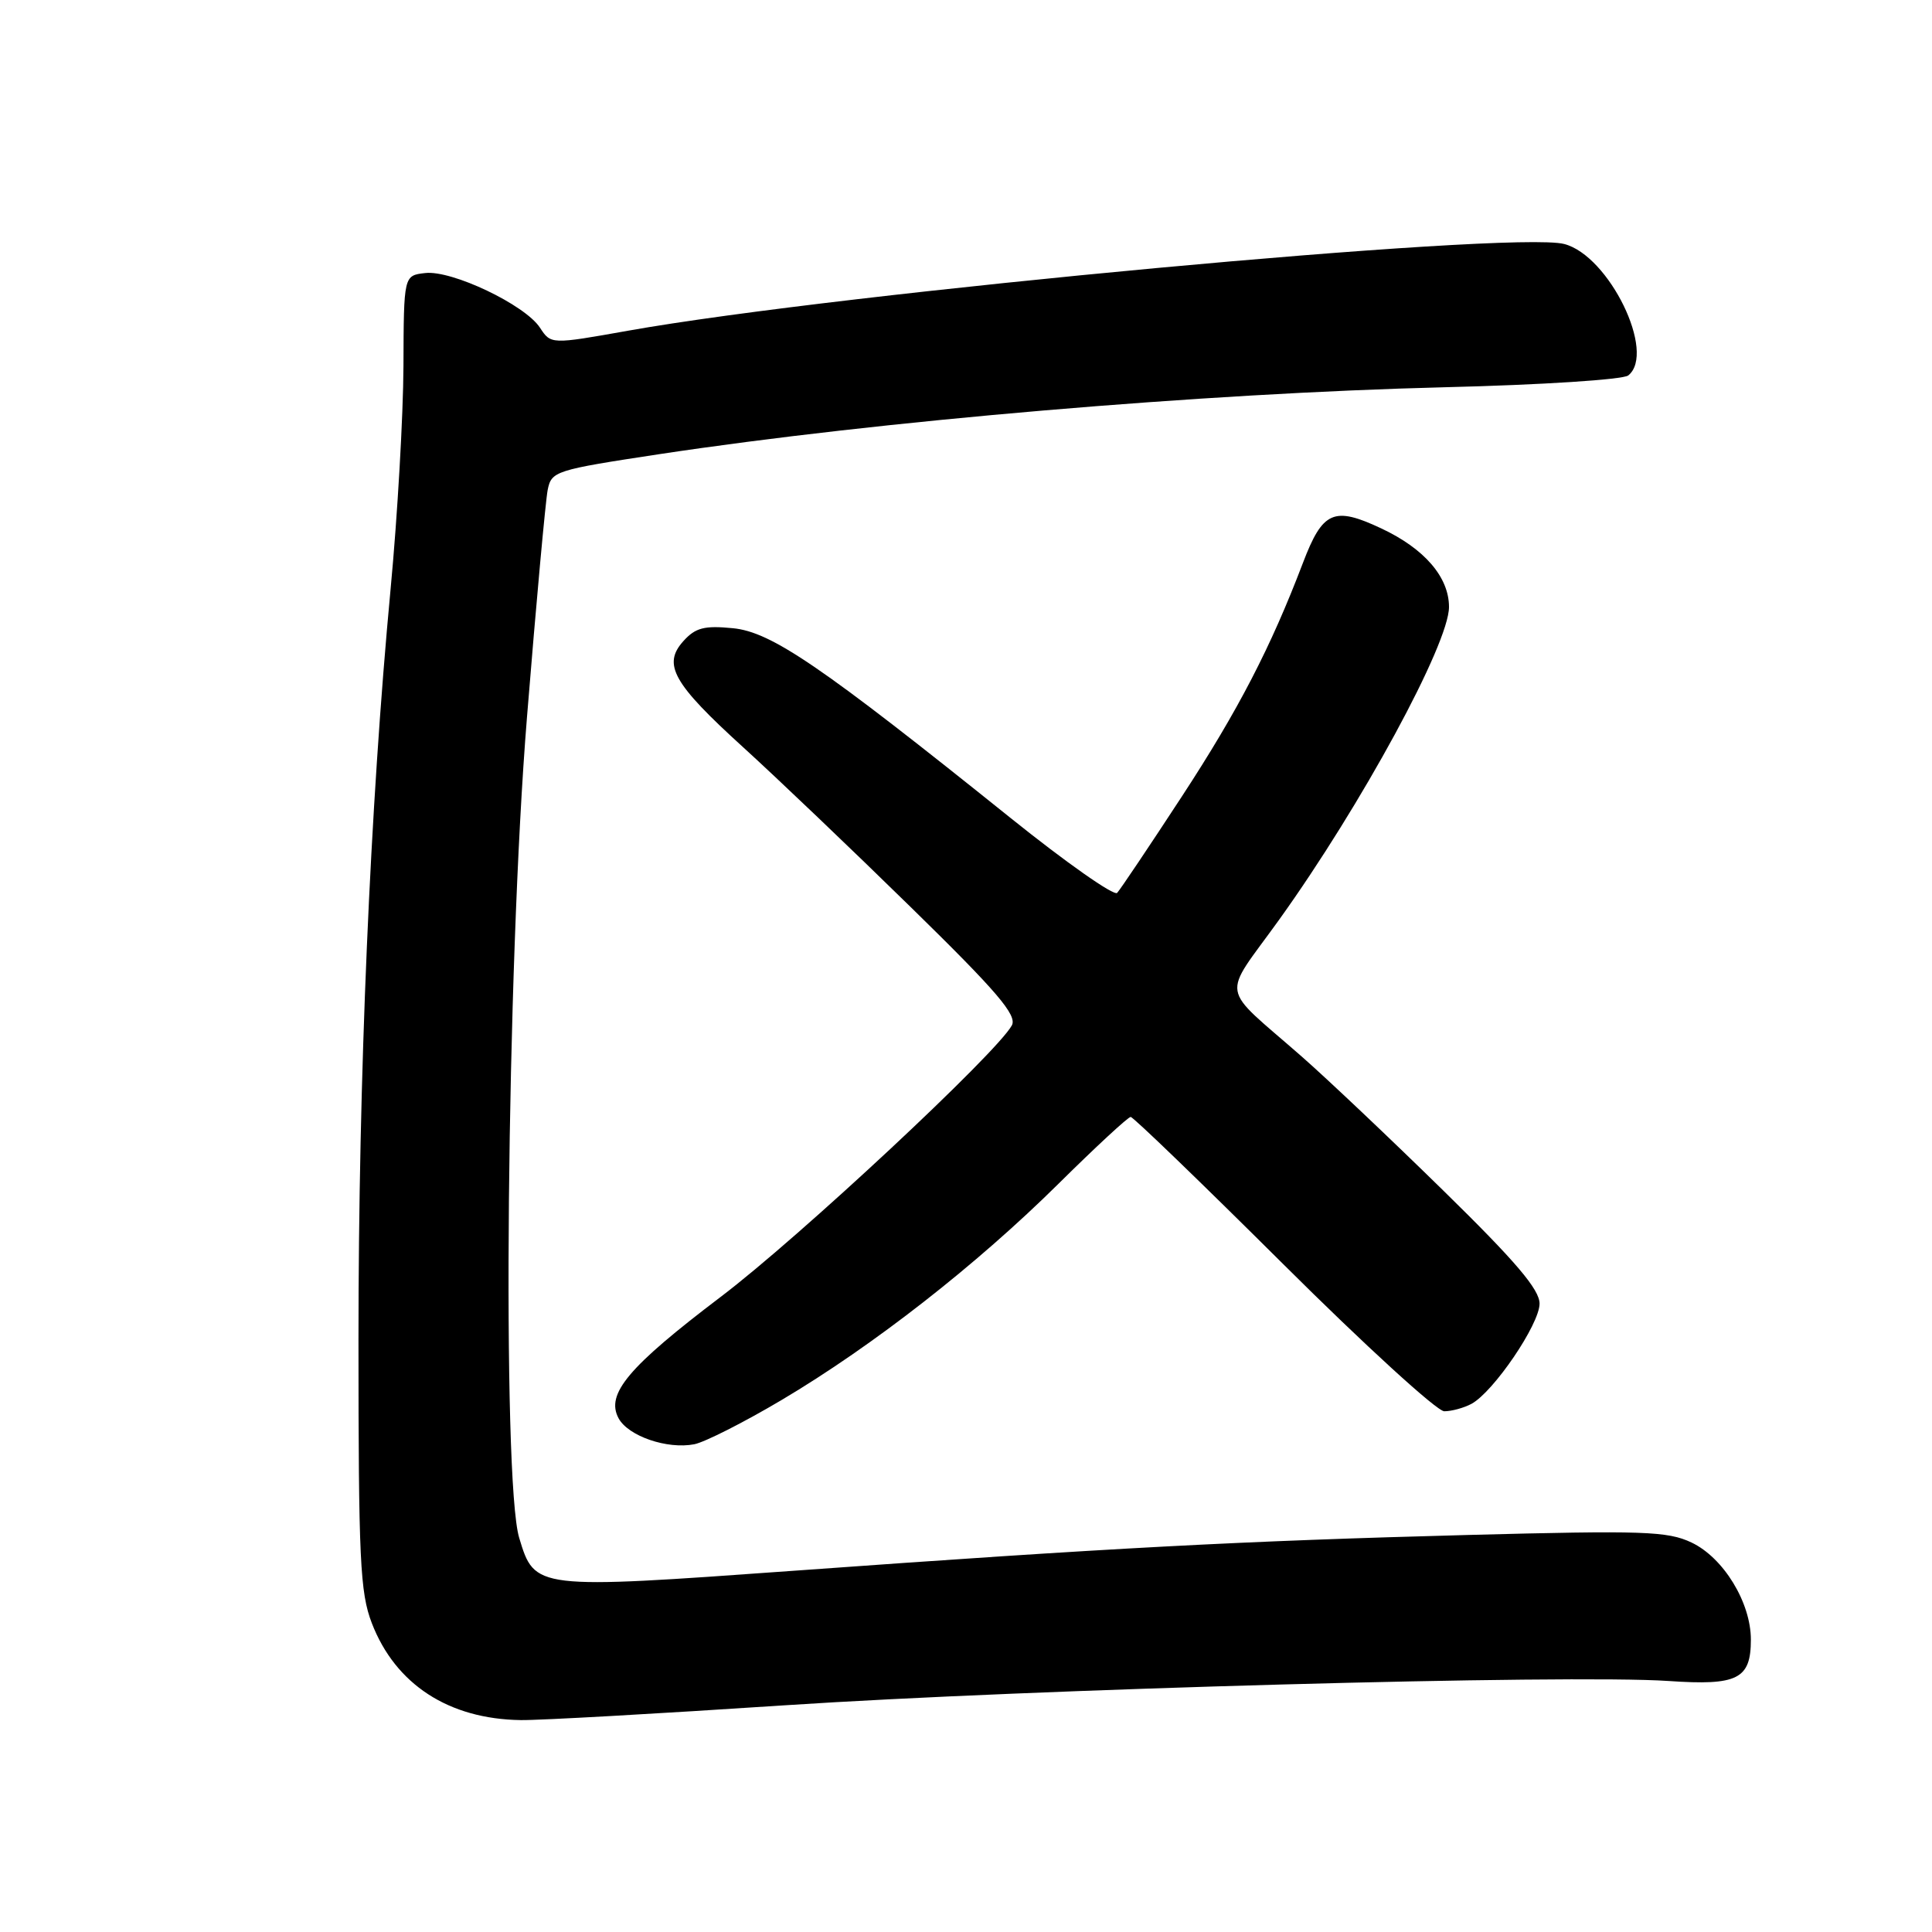 <?xml version="1.0" encoding="UTF-8" standalone="no"?>
<!DOCTYPE svg PUBLIC "-//W3C//DTD SVG 1.1//EN" "http://www.w3.org/Graphics/SVG/1.1/DTD/svg11.dtd" >
<svg xmlns="http://www.w3.org/2000/svg" xmlns:xlink="http://www.w3.org/1999/xlink" version="1.1" viewBox="0 0 256 256">
 <g >
 <path fill="currentColor"
d=" M 104.00 225.96 C 136.42 223.81 207.95 221.84 221.09 222.74 C 230.25 223.37 232.00 222.49 232.00 217.26 C 232.00 212.34 228.37 206.40 224.13 204.39 C 220.96 202.89 217.78 202.78 194.54 203.39 C 164.41 204.19 147.17 205.10 105.23 208.13 C 70.87 210.60 70.86 210.60 68.80 203.79 C 66.49 196.18 67.13 128.20 69.83 95.00 C 71.05 79.88 72.29 66.34 72.57 64.92 C 73.07 62.43 73.54 62.28 87.29 60.19 C 116.57 55.76 159.34 52.11 191.50 51.31 C 204.29 51.00 215.06 50.30 215.75 49.75 C 219.50 46.77 213.21 33.86 207.26 32.33 C 200.31 30.55 111.39 38.79 83.17 43.83 C 73.00 45.64 73.00 45.64 71.54 43.41 C 69.55 40.38 59.87 35.77 56.34 36.18 C 53.50 36.50 53.50 36.50 53.46 48.50 C 53.43 55.10 52.67 68.38 51.76 78.00 C 49.03 107.05 47.50 142.66 47.50 177.50 C 47.50 206.66 47.71 211.03 49.27 215.08 C 52.40 223.19 59.46 227.79 69.00 227.92 C 71.47 227.96 87.22 227.07 104.00 225.96 Z  M 103.58 185.50 C 115.68 178.32 129.38 167.62 140.28 156.83 C 145.19 151.97 149.48 148.00 149.82 148.00 C 150.16 148.00 159.25 156.78 170.03 167.50 C 180.80 178.22 190.41 187.00 191.37 187.00 C 192.34 187.00 193.96 186.56 194.97 186.02 C 197.89 184.45 204.00 175.47 204.00 172.74 C 204.00 170.86 200.84 167.15 191.25 157.76 C 184.24 150.89 175.80 142.90 172.50 140.01 C 161.46 130.33 161.83 132.53 169.47 121.90 C 180.39 106.69 192.00 85.32 192.00 80.43 C 192.00 76.47 188.74 72.69 183.01 70.01 C 176.73 67.06 175.26 67.71 172.64 74.60 C 168.38 85.79 164.07 94.11 156.64 105.48 C 152.32 112.09 148.44 117.87 148.03 118.31 C 147.62 118.76 141.26 114.29 133.91 108.39 C 108.79 88.22 102.21 83.73 97.10 83.24 C 93.33 82.87 92.15 83.18 90.57 84.93 C 87.75 88.04 89.16 90.55 98.50 99.04 C 102.90 103.04 112.91 112.59 120.73 120.25 C 132.13 131.40 134.79 134.52 134.08 135.86 C 132.14 139.48 105.88 163.98 95.50 171.84 C 83.25 181.13 80.24 184.71 81.96 187.92 C 83.23 190.29 88.41 192.07 92.00 191.37 C 93.38 191.10 98.59 188.46 103.58 185.50 Z "/>
</g>
</svg>